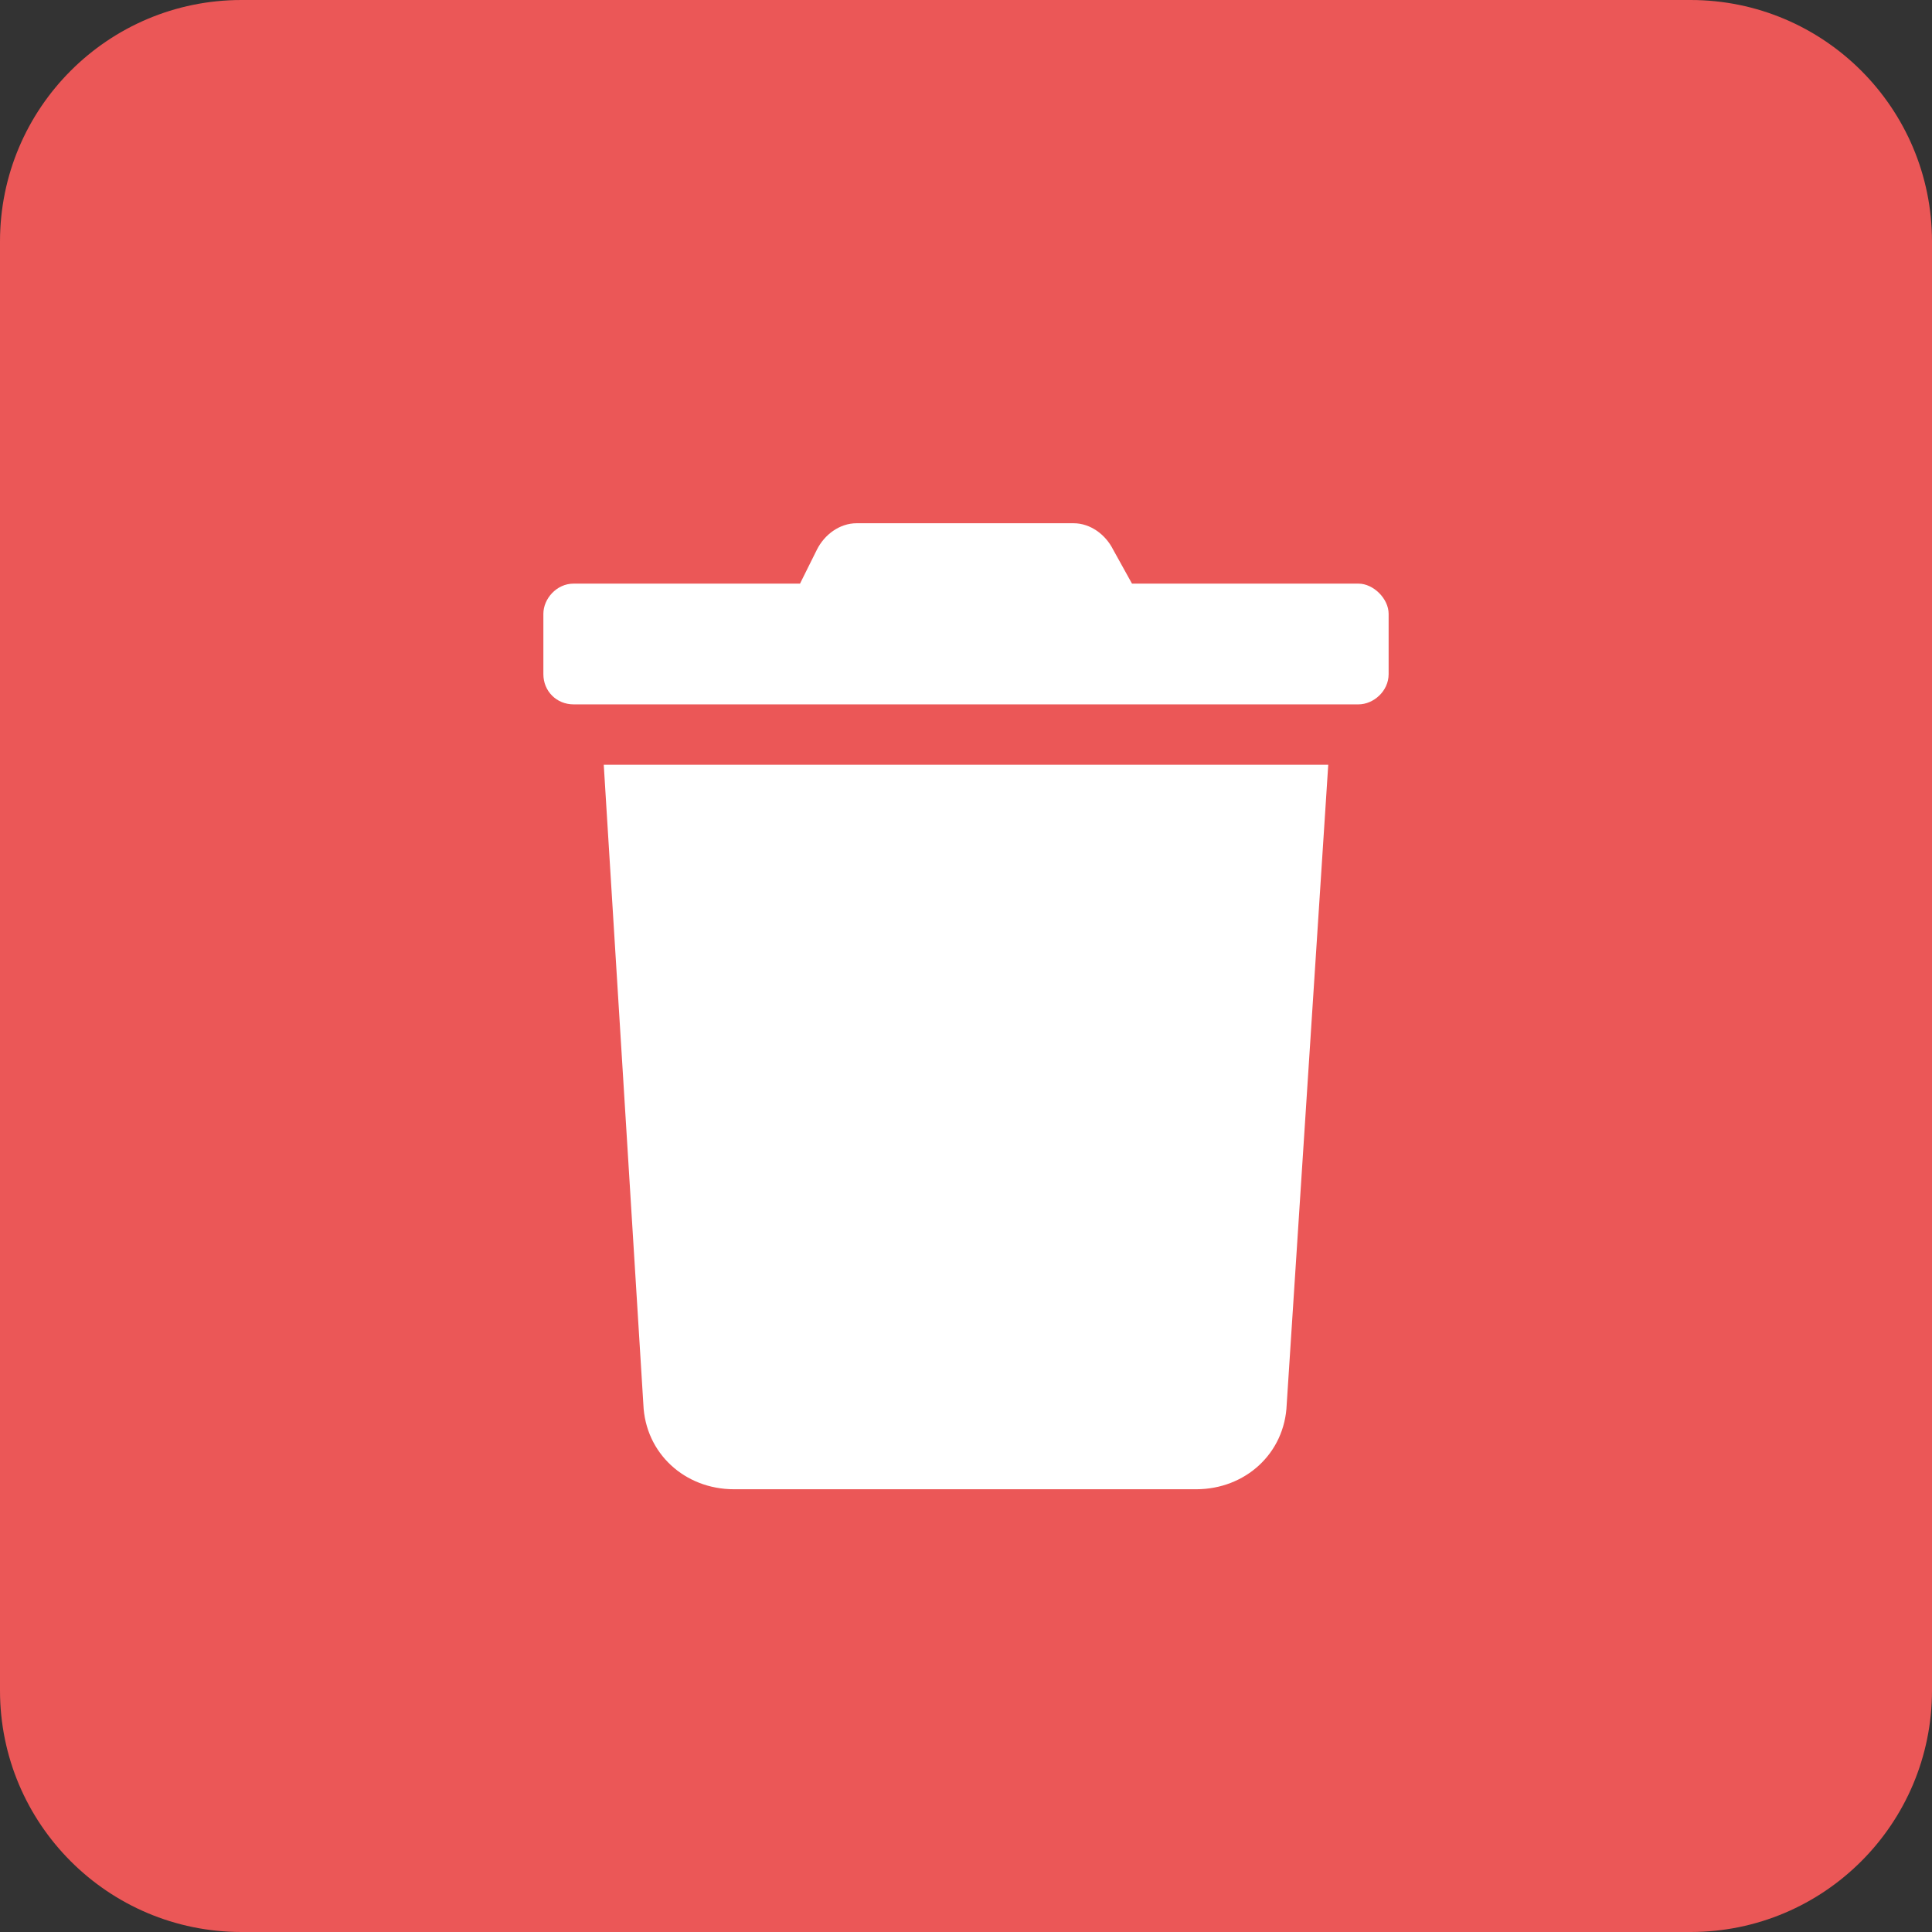 <svg width="24" height="24" viewBox="0 0 24 24" fill="none" xmlns="http://www.w3.org/2000/svg">
<rect x="0" y="0" width="24" height="24" fill="#333333" stroke="none"/>
<path d="M0 3C0 1.343 1.343 0 3 0H21C22.657 0 24 1.343 24 3V21C24 22.657 22.657 24 21 24H3C1.343 24 0 22.657 0 21V3Z" fill="#EB5757"/>
<path d="M16.875 7.25H14.062L13.828 6.828C13.734 6.641 13.547 6.5 13.336 6.5H10.641C10.43 6.5 10.242 6.641 10.148 6.828L9.938 7.25H7.125C6.914 7.25 6.75 7.438 6.75 7.625V8.375C6.75 8.586 6.914 8.75 7.125 8.75H16.875C17.062 8.75 17.25 8.586 17.25 8.375V7.625C17.25 7.438 17.062 7.25 16.875 7.25ZM7.992 17.445C8.016 18.055 8.508 18.5 9.117 18.5H14.859C15.469 18.5 15.961 18.055 15.984 17.445L16.5 9.5H7.5L7.992 17.445Z" fill="white"/>
</svg>
